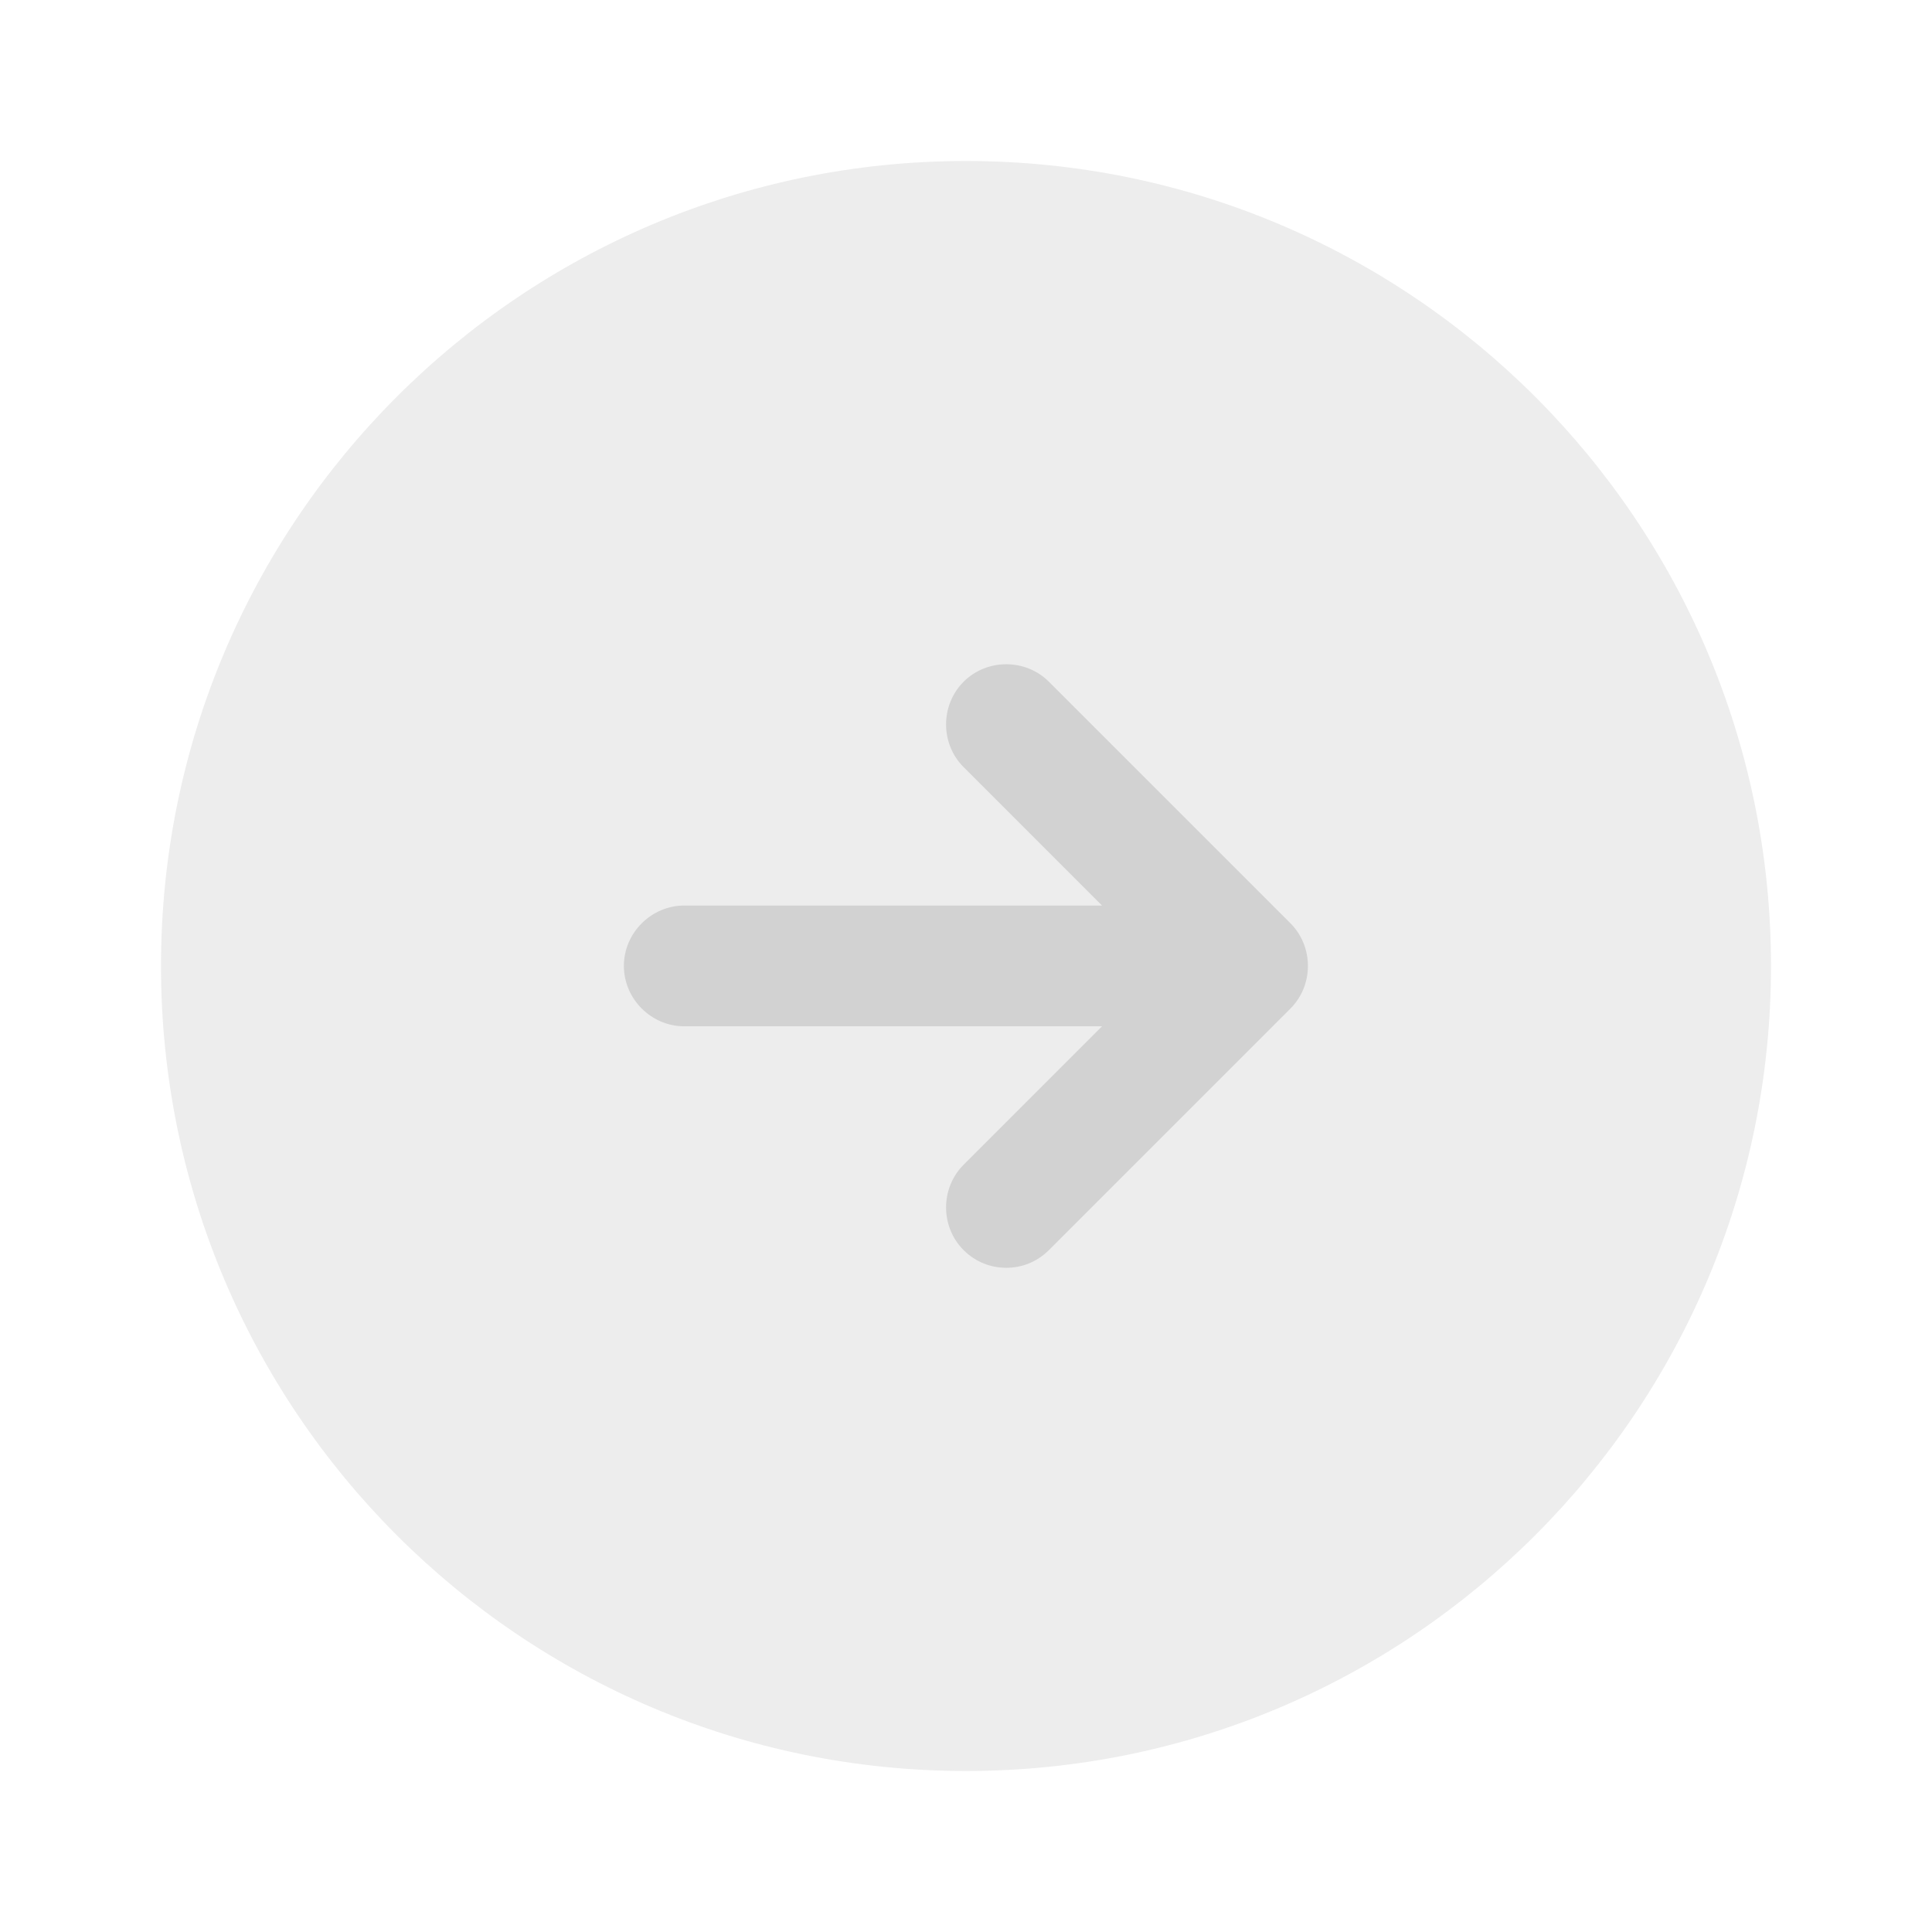 <svg width="24" height="24" viewBox="0 0 24 24" fill="none" xmlns="http://www.w3.org/2000/svg">
<path opacity="0.4" d="M12 22C17.523 22 22 17.523 22 12C22 6.477 17.523 2 12 2C6.477 2 2 6.477 2 12C2 17.523 6.477 22 12 22Z" fill="#D2D2D2"/>
<path d="M16.03 11.469L13.03 8.469C12.74 8.179 12.26 8.179 11.97 8.469C11.68 8.759 11.68 9.239 11.97 9.529L13.69 11.249H8.5C8.09 11.249 7.75 11.589 7.75 11.999C7.75 12.409 8.09 12.749 8.5 12.749H13.69L11.97 14.469C11.68 14.759 11.68 15.239 11.97 15.529C12.12 15.679 12.31 15.749 12.5 15.749C12.69 15.749 12.88 15.679 13.03 15.529L16.03 12.529C16.32 12.239 16.32 11.759 16.03 11.469Z" fill="#D2D2D2"/>
</svg>
